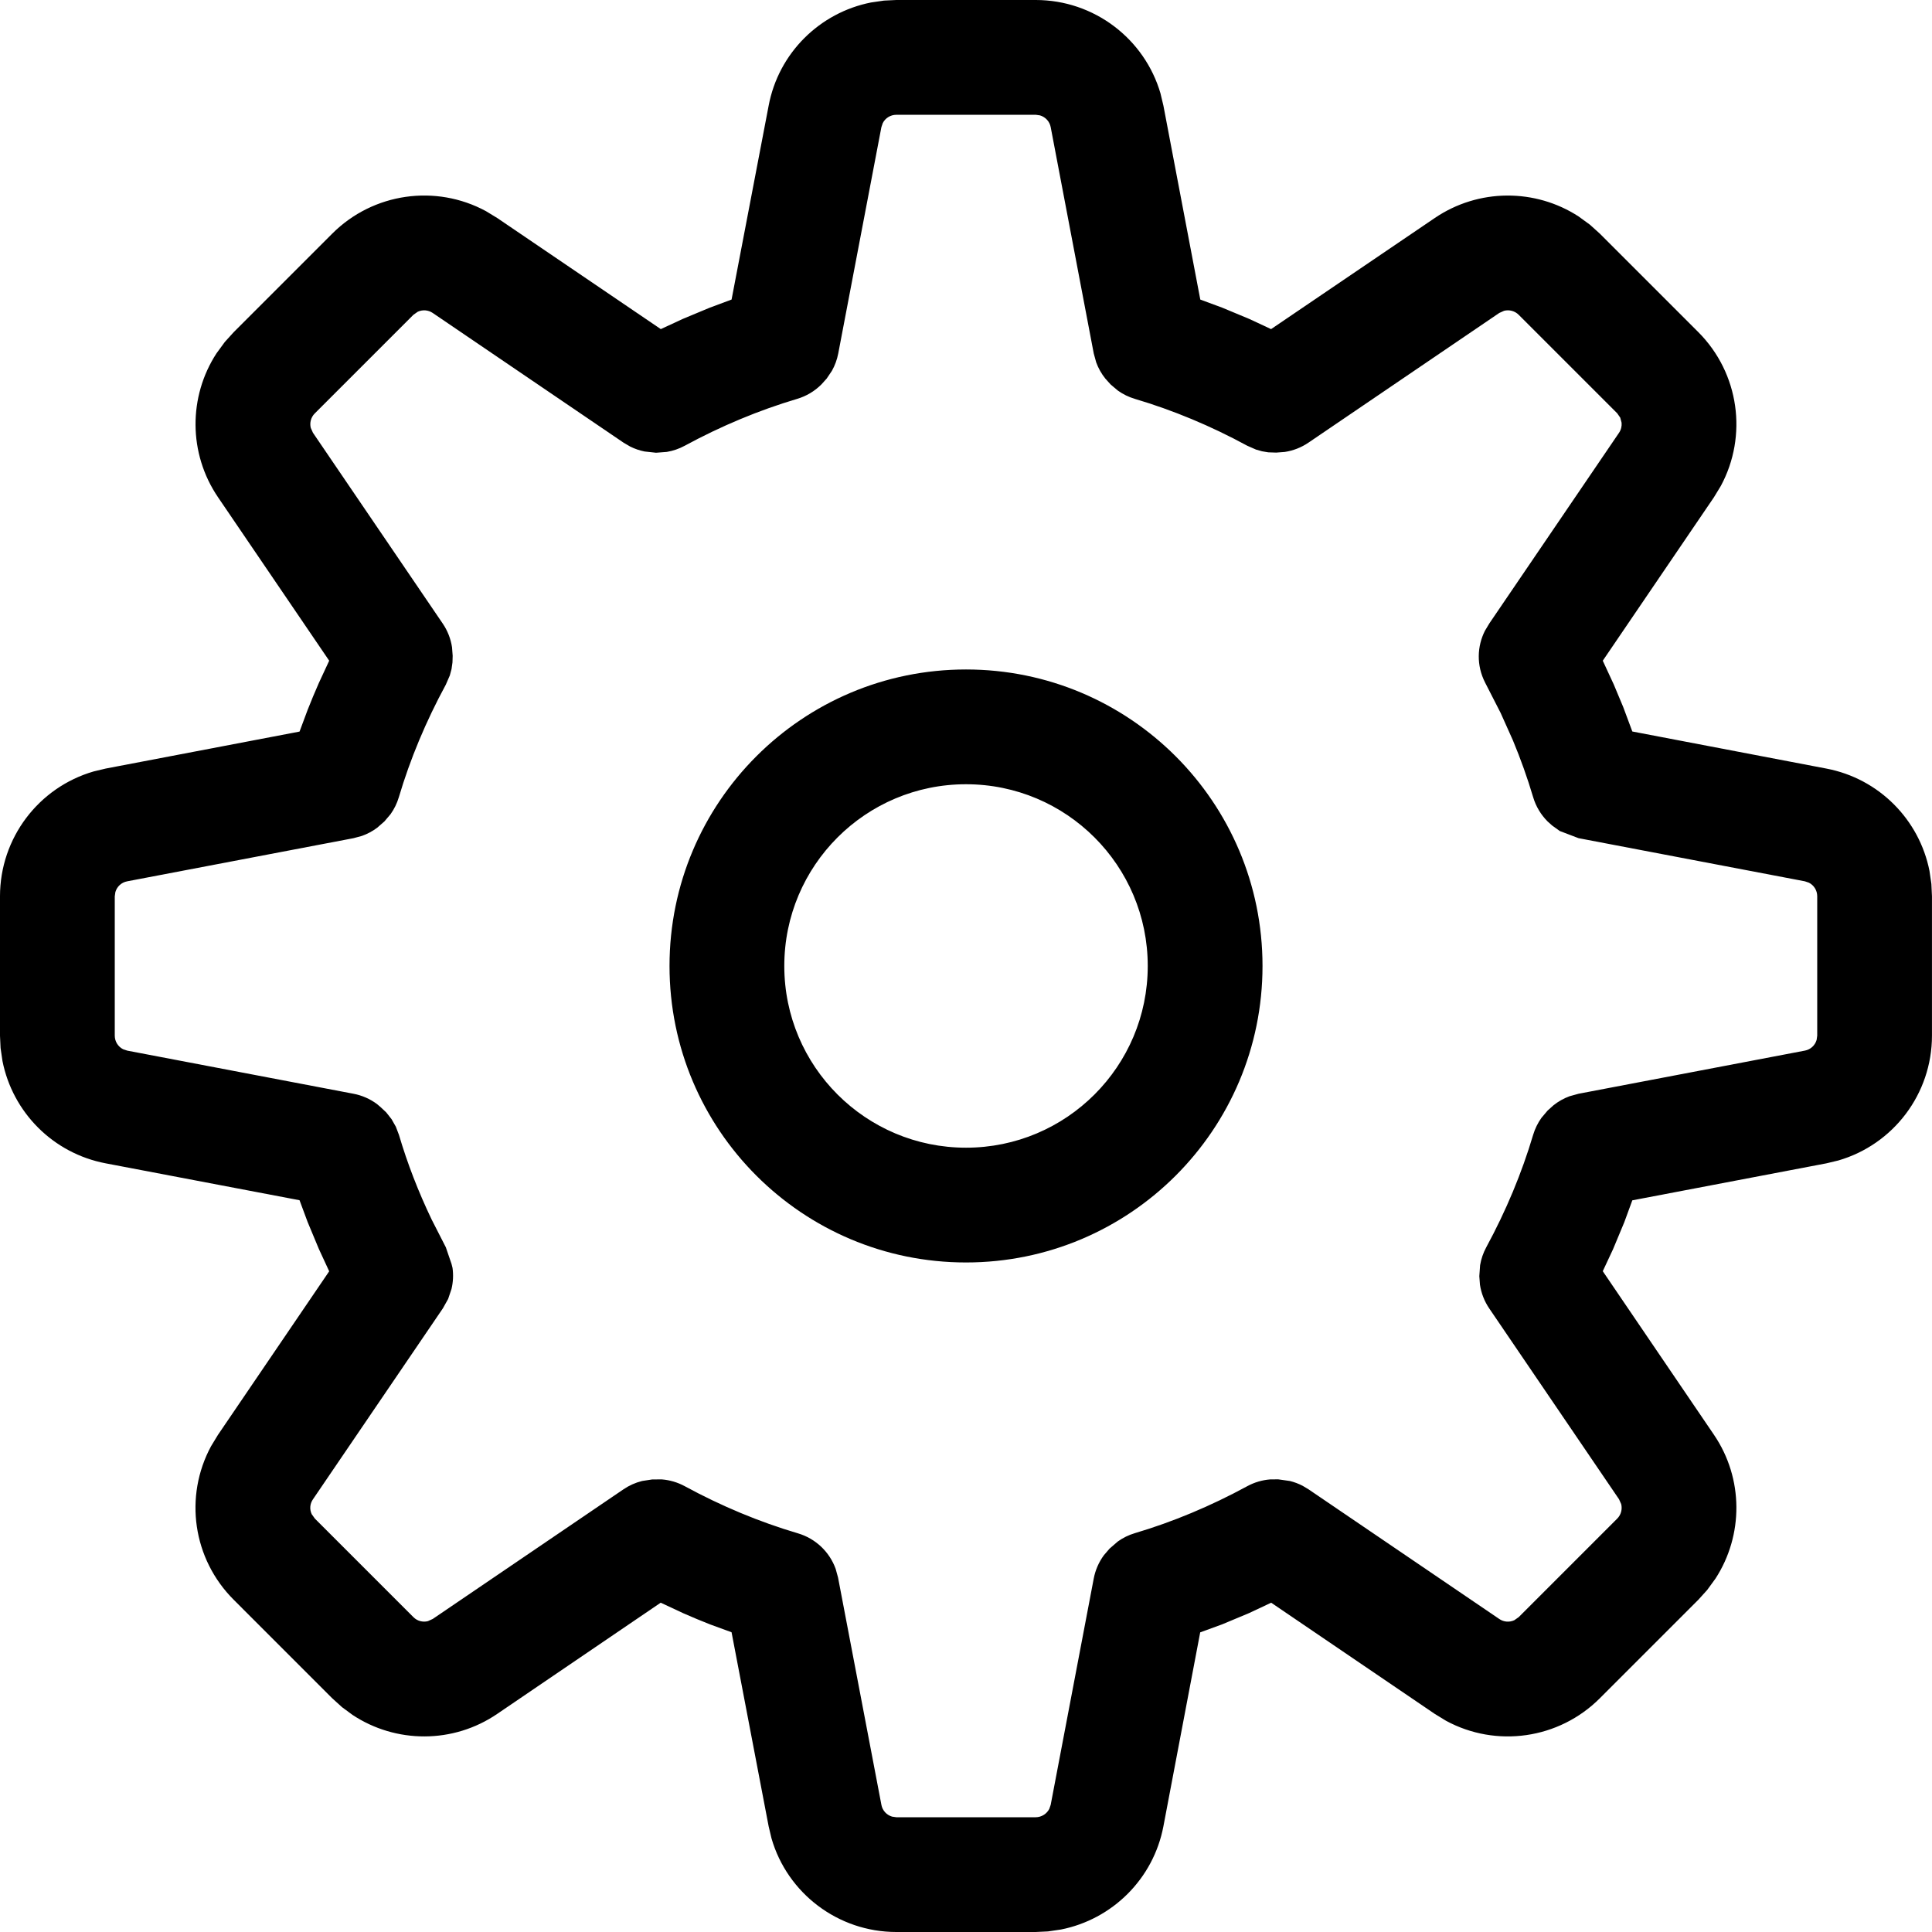 <!-- Generated by IcoMoon.io -->
<svg version="1.1" xmlns="http://www.w3.org/2000/svg" width="512" height="512" viewBox="0 0 512 512">
<title></title>
<g id="icomoon-ignore">
</g>
<path d="M307.563 24.817c-4.23-14.574-17.655-24.818-33.086-24.818h-36.93l-3.28 0.155-3.444 0.503c-13.572 2.688-24.509 13.369-27.133 27.392l-9.816 51.336-5.78 2.153-7.135 2.973-5.841 2.706-43.335-29.433-2.995-1.825c-13.255-7.18-29.875-4.911-40.742 5.956l-26.107 26.107-2.358 2.6-2.208 3.019c-7.428 11.421-7.514 26.471 0.405 38.135l29.463 43.317-2.734 5.888-1.529 3.561-1.45 3.579-2.144 5.754-51.361 9.799-3.191 0.762c-14.591 4.225-24.834 17.636-24.834 33.111v36.904l0.154 3.279 0.502 3.442c2.687 13.562 13.361 24.474 27.384 27.13l51.343 9.771 2.141 5.763 2.976 7.142 2.74 5.926-29.478 43.353-1.827 3.005c-7.183 13.296-4.877 29.849 6.023 40.711l26.086 26.087 2.6 2.355 2.782 2.051c11.457 7.581 26.674 7.719 38.396-0.304l43.27-29.43 5.962 2.781 3.583 1.536 3.604 1.456 5.632 2.058 9.825 51.414 0.754 3.184c4.191 14.56 17.631 24.839 33.093 24.839h36.904l3.277-0.154 3.442-0.505c13.562-2.688 24.495-13.37 27.156-27.376l9.747-51.376 5.817-2.122 7.136-2.983 5.853-2.752 43.337 29.456 2.995 1.83c13.264 7.197 29.891 4.915 40.765-5.959l26.109-26.109 2.349-2.601 2.202-3.021c7.405-11.43 7.491-26.493-0.429-38.125l-29.45-43.325 2.729-5.84 2.973-7.136 2.128-5.805 51.411-9.799 3.187-0.763c14.573-4.228 24.813-17.636 24.813-33.085v-36.93l-0.154-3.276-0.502-3.441c-2.685-13.556-13.351-24.471-27.353-27.132l-51.401-9.822-2.413-6.477-2.512-6.006-2.906-6.274 29.456-43.309 1.824-3c7.168-13.275 4.893-29.874-5.933-40.742l-26.128-26.128-2.605-2.354-3.024-2.203c-11.433-7.413-26.471-7.489-38.125 0.422l-43.37 29.438-5.792-2.704-7.139-2.975-5.825-2.153-9.772-51.38-0.763-3.187zM237.548 30.416h36.93l1.121 0.159c1.431 0.415 2.56 1.602 2.846 3.11l11.406 59.974 0.656 2.379c0.564 1.543 1.375 2.989 2.409 4.279l1.401 1.558 1.923 1.628c1.365 0.974 2.887 1.718 4.505 2.198 10.173 3.017 20.144 7.178 29.786 12.418l2.31 1.017 1.613 0.458 1.658 0.278 2.087 0.068 2.269-0.17c2.24-0.338 4.39-1.175 6.281-2.46l50.567-34.37 1.293-0.581c1.353-0.341 2.832 0.032 3.863 1.063l26.109 26.107 0.803 1.158 0.355 1.334c0.087 0.918-0.135 1.868-0.682 2.673l-34.365 50.514-1.175 1.961c-2.055 4.089-2.307 9.112 0.061 13.738l4.103 8.022 3.248 7.249c2.048 4.915 3.856 9.978 5.373 15.082 0.72 2.427 2.035 4.636 3.824 6.425l1.209 1.084 2.026 1.457 4.976 1.898 59.971 11.431 1.072 0.365c1.328 0.673 2.205 2.046 2.205 3.605v36.93l-0.157 1.127c-0.413 1.433-1.594 2.553-3.111 2.841l-59.981 11.433-2.377 0.656c-1.539 0.563-2.986 1.375-4.275 2.407l-1.558 1.401-1.625 1.921c-0.973 1.363-1.715 2.883-2.199 4.499-3.017 10.154-7.181 20.13-12.429 29.807-0.803 1.485-1.351 3.085-1.629 4.739l-0.208 2.915 0.17 2.269c0.339 2.243 1.178 4.394 2.464 6.285l34.394 50.567 0.573 1.28c0.333 1.347-0.038 2.829-1.056 3.846l-26.109 26.109-1.161 0.813c-1.264 0.592-2.774 0.502-3.974-0.317l-50.586-34.384-1.555-0.928c-1.069-0.553-2.202-0.976-3.366-1.264l-3.085-0.435-2.135 0.016c-2.122 0.166-4.192 0.777-6.077 1.801-9.699 5.271-19.669 9.443-29.786 12.445-1.618 0.48-3.14 1.223-4.505 2.199l-2.202 1.904-1.484 1.725c-1.347 1.827-2.274 3.939-2.702 6.189l-11.406 59.968-0.368 1.075c-0.679 1.331-2.070 2.224-3.627 2.224h-36.904l-1.123-0.16c-1.432-0.413-2.557-1.597-2.837-3.094l-11.492-60.25-0.638-2.327c-1.629-4.502-5.312-8.026-9.994-9.408-10.218-3.017-20.259-7.203-30-12.493-1.883-1.021-3.953-1.632-6.074-1.798l-2.538 0.010-2.679 0.409c-1.75 0.429-3.418 1.171-4.922 2.192l-50.566 34.368-1.287 0.586c-1.347 0.342-2.81-0.029-3.824-1.046l-26.128-26.128-0.832-1.165c-0.602-1.251-0.511-2.723 0.303-3.923l34.459-50.649 1.385-2.474 0.894-2.653c0.43-1.811 0.525-3.696 0.272-5.558l-0.267-1.069-1.509-4.409-3.754-7.351c-3.541-7.389-6.441-14.882-8.666-22.426l-0.825-2.169-1.138-2.007-1.428-1.812-1.514-1.418-0.957-0.805c-1.825-1.346-3.936-2.274-6.183-2.702l-59.97-11.431-1.086-0.366c-1.34-0.673-2.218-2.045-2.218-3.603v-36.904l0.158-1.138c0.412-1.446 1.595-2.564 3.128-2.854l59.987-11.435 2.227-0.603c1.448-0.512 2.814-1.243 4.050-2.17l1.908-1.666 1.628-1.923c0.974-1.365 1.718-2.887 2.198-4.506 2.998-10.109 7.17-20.084 12.451-29.825l1.054-2.427 0.457-1.696 0.249-1.764 0.053-1.741-0.17-2.269c-0.338-2.244-1.177-4.393-2.463-6.285l-34.395-50.566-0.578-1.287c-0.338-1.348 0.035-2.816 1.067-3.845l26.128-26.127 1.154-0.808c1.26-0.585 2.771-0.496 3.965 0.317l50.578 34.378 1.748 1.025c1.207 0.603 2.49 1.045 3.819 1.311l3.034 0.331 2.864-0.219c1.653-0.276 3.255-0.826 4.739-1.63 9.676-5.246 19.654-9.41 29.808-12.428 2.424-0.721 4.631-2.035 6.42-3.823l1.4-1.558 1.379-2.043c0.805-1.43 1.375-2.986 1.685-4.609l11.431-59.97 0.362-1.074c0.67-1.328 2.045-2.206 3.607-2.206zM256.005 177.417c-43.403 0-78.575 35.172-78.575 78.574s35.172 78.574 78.575 78.574c43.403 0 78.574-35.171 78.574-78.574s-35.171-78.574-78.574-78.574zM207.846 255.992c0-26.605 21.554-48.159 48.159-48.159s48.159 21.554 48.159 48.159c0 26.605-21.554 48.158-48.159 48.158s-48.159-21.554-48.159-48.159z"></path>
</svg>
